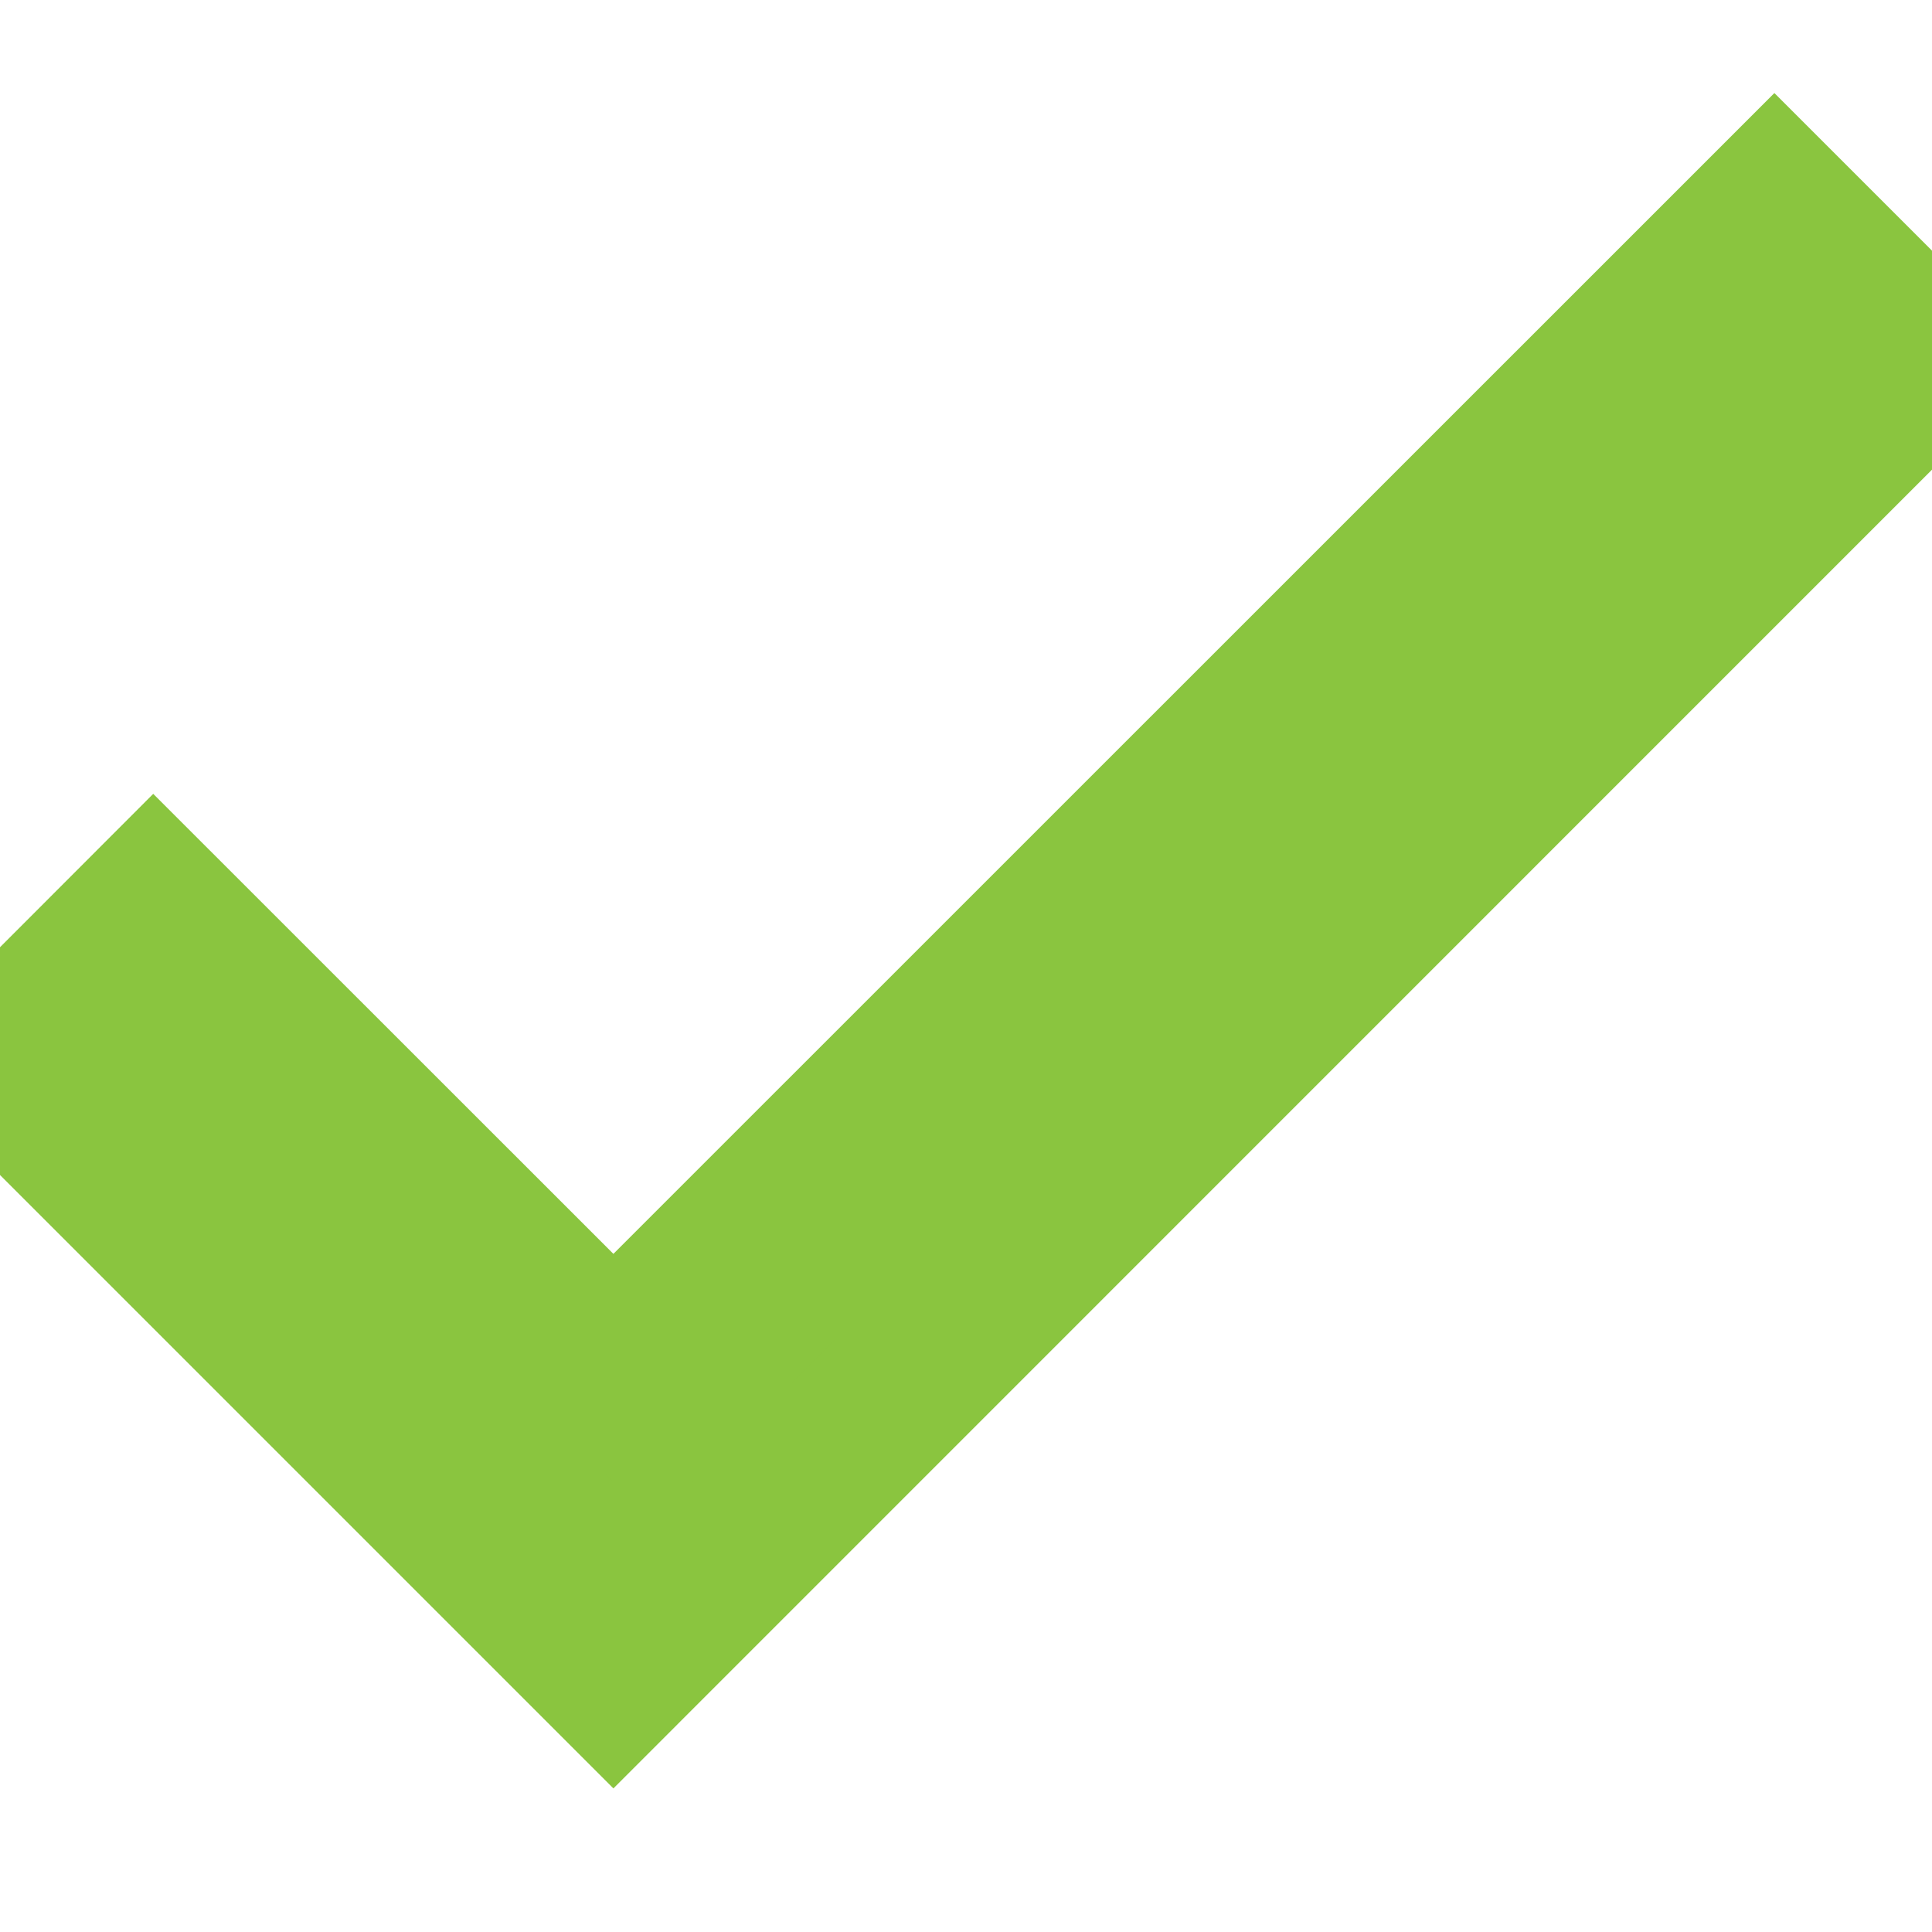 <?xml version="1.0" encoding="utf-8"?>
<!-- Generator: Adobe Illustrator 16.0.0, SVG Export Plug-In . SVG Version: 6.00 Build 0)  -->
<!DOCTYPE svg PUBLIC "-//W3C//DTD SVG 1.1//EN" "http://www.w3.org/Graphics/SVG/1.1/DTD/svg11.dtd">
<svg version="1.1" id="Layer_1" xmlns="http://www.w3.org/2000/svg" xmlns:xlink="http://www.w3.org/1999/xlink" x="0px" y="0px"
	 width="12px" height="12px" viewBox="6 6 12 12" enable-background="new 6 6 12 12" xml:space="preserve">
<path fill="#8AC53F" stroke="#8AC53F" stroke-miterlimit="10" d="M6.952,11.638L6,12.591l3.81,3.81l8.163-8.164l-0.952-0.952
	L9.81,14.495L6.952,11.638z"/>
</svg>
